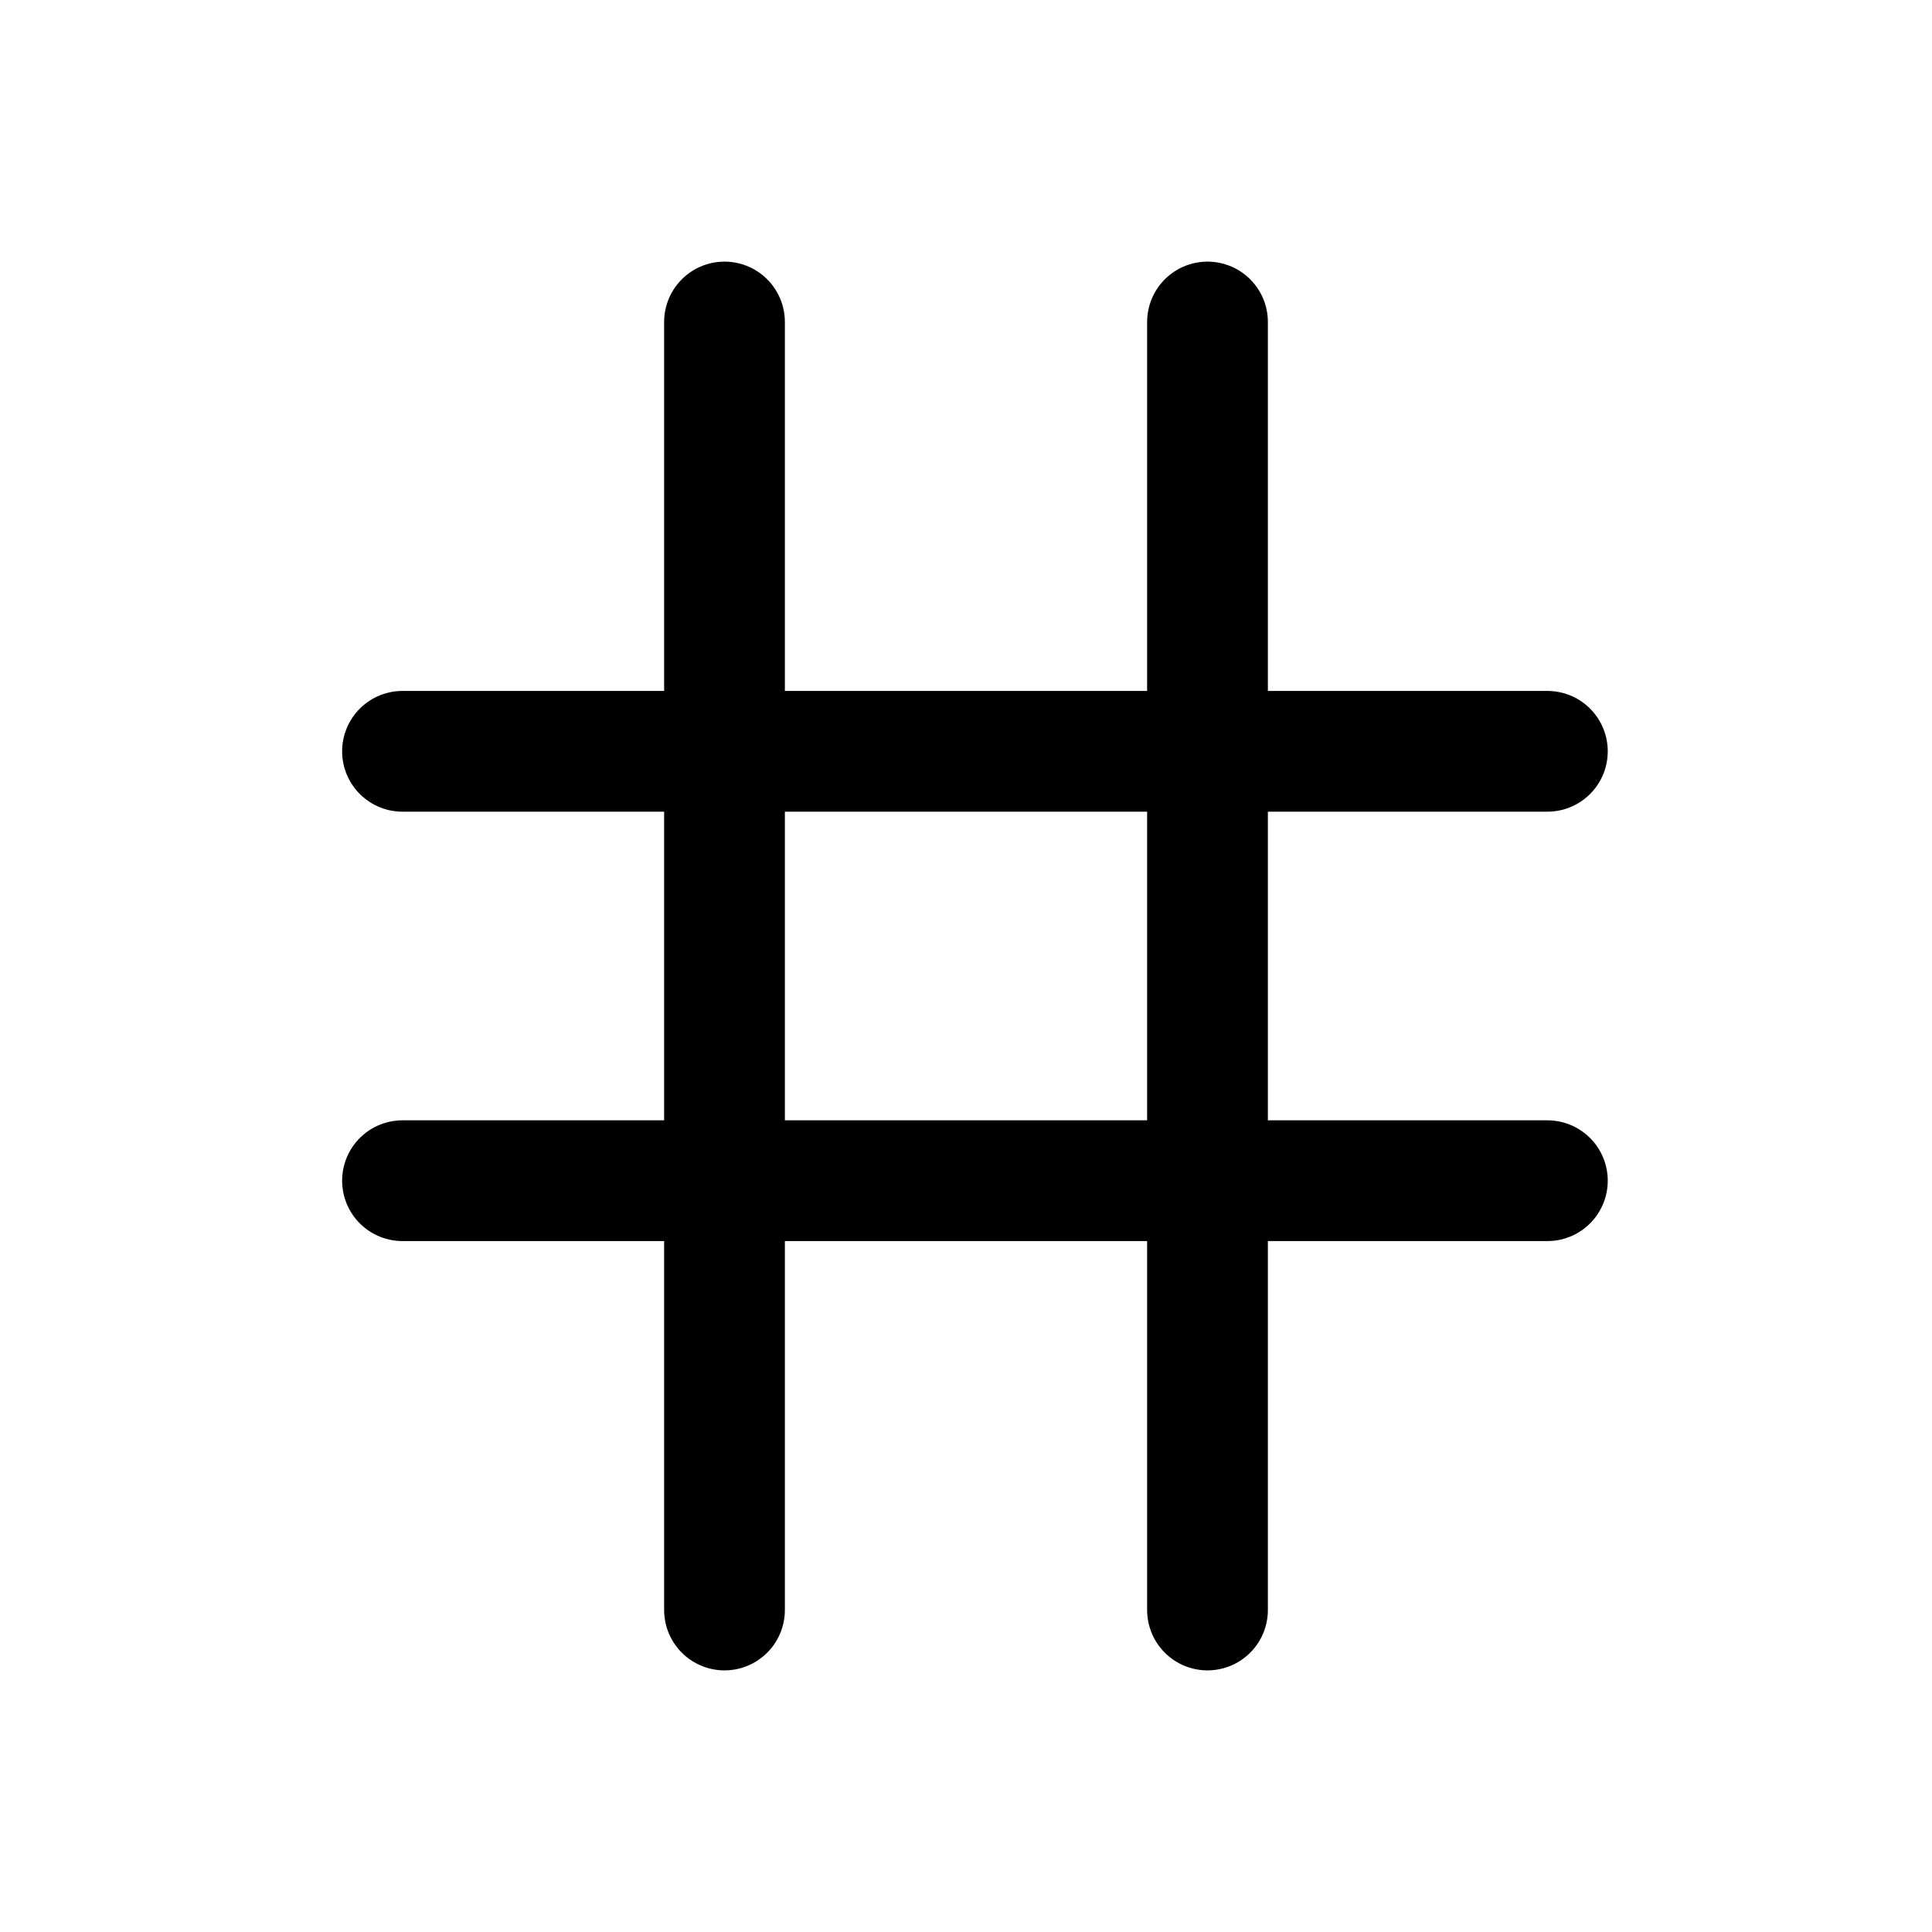 <svg width="24" height="24" viewBox="0 0 24 24" fill="none" xmlns="http://www.w3.org/2000/svg">
<path d="M5 9.333H19.222M5 14.667H19.222M9 4C9 4 9 13.752 9 20M15 4C15 10 15 20 15 20" stroke="black" stroke-width="1.5" stroke-linecap="round" stroke-linejoin="round"/>
</svg>
